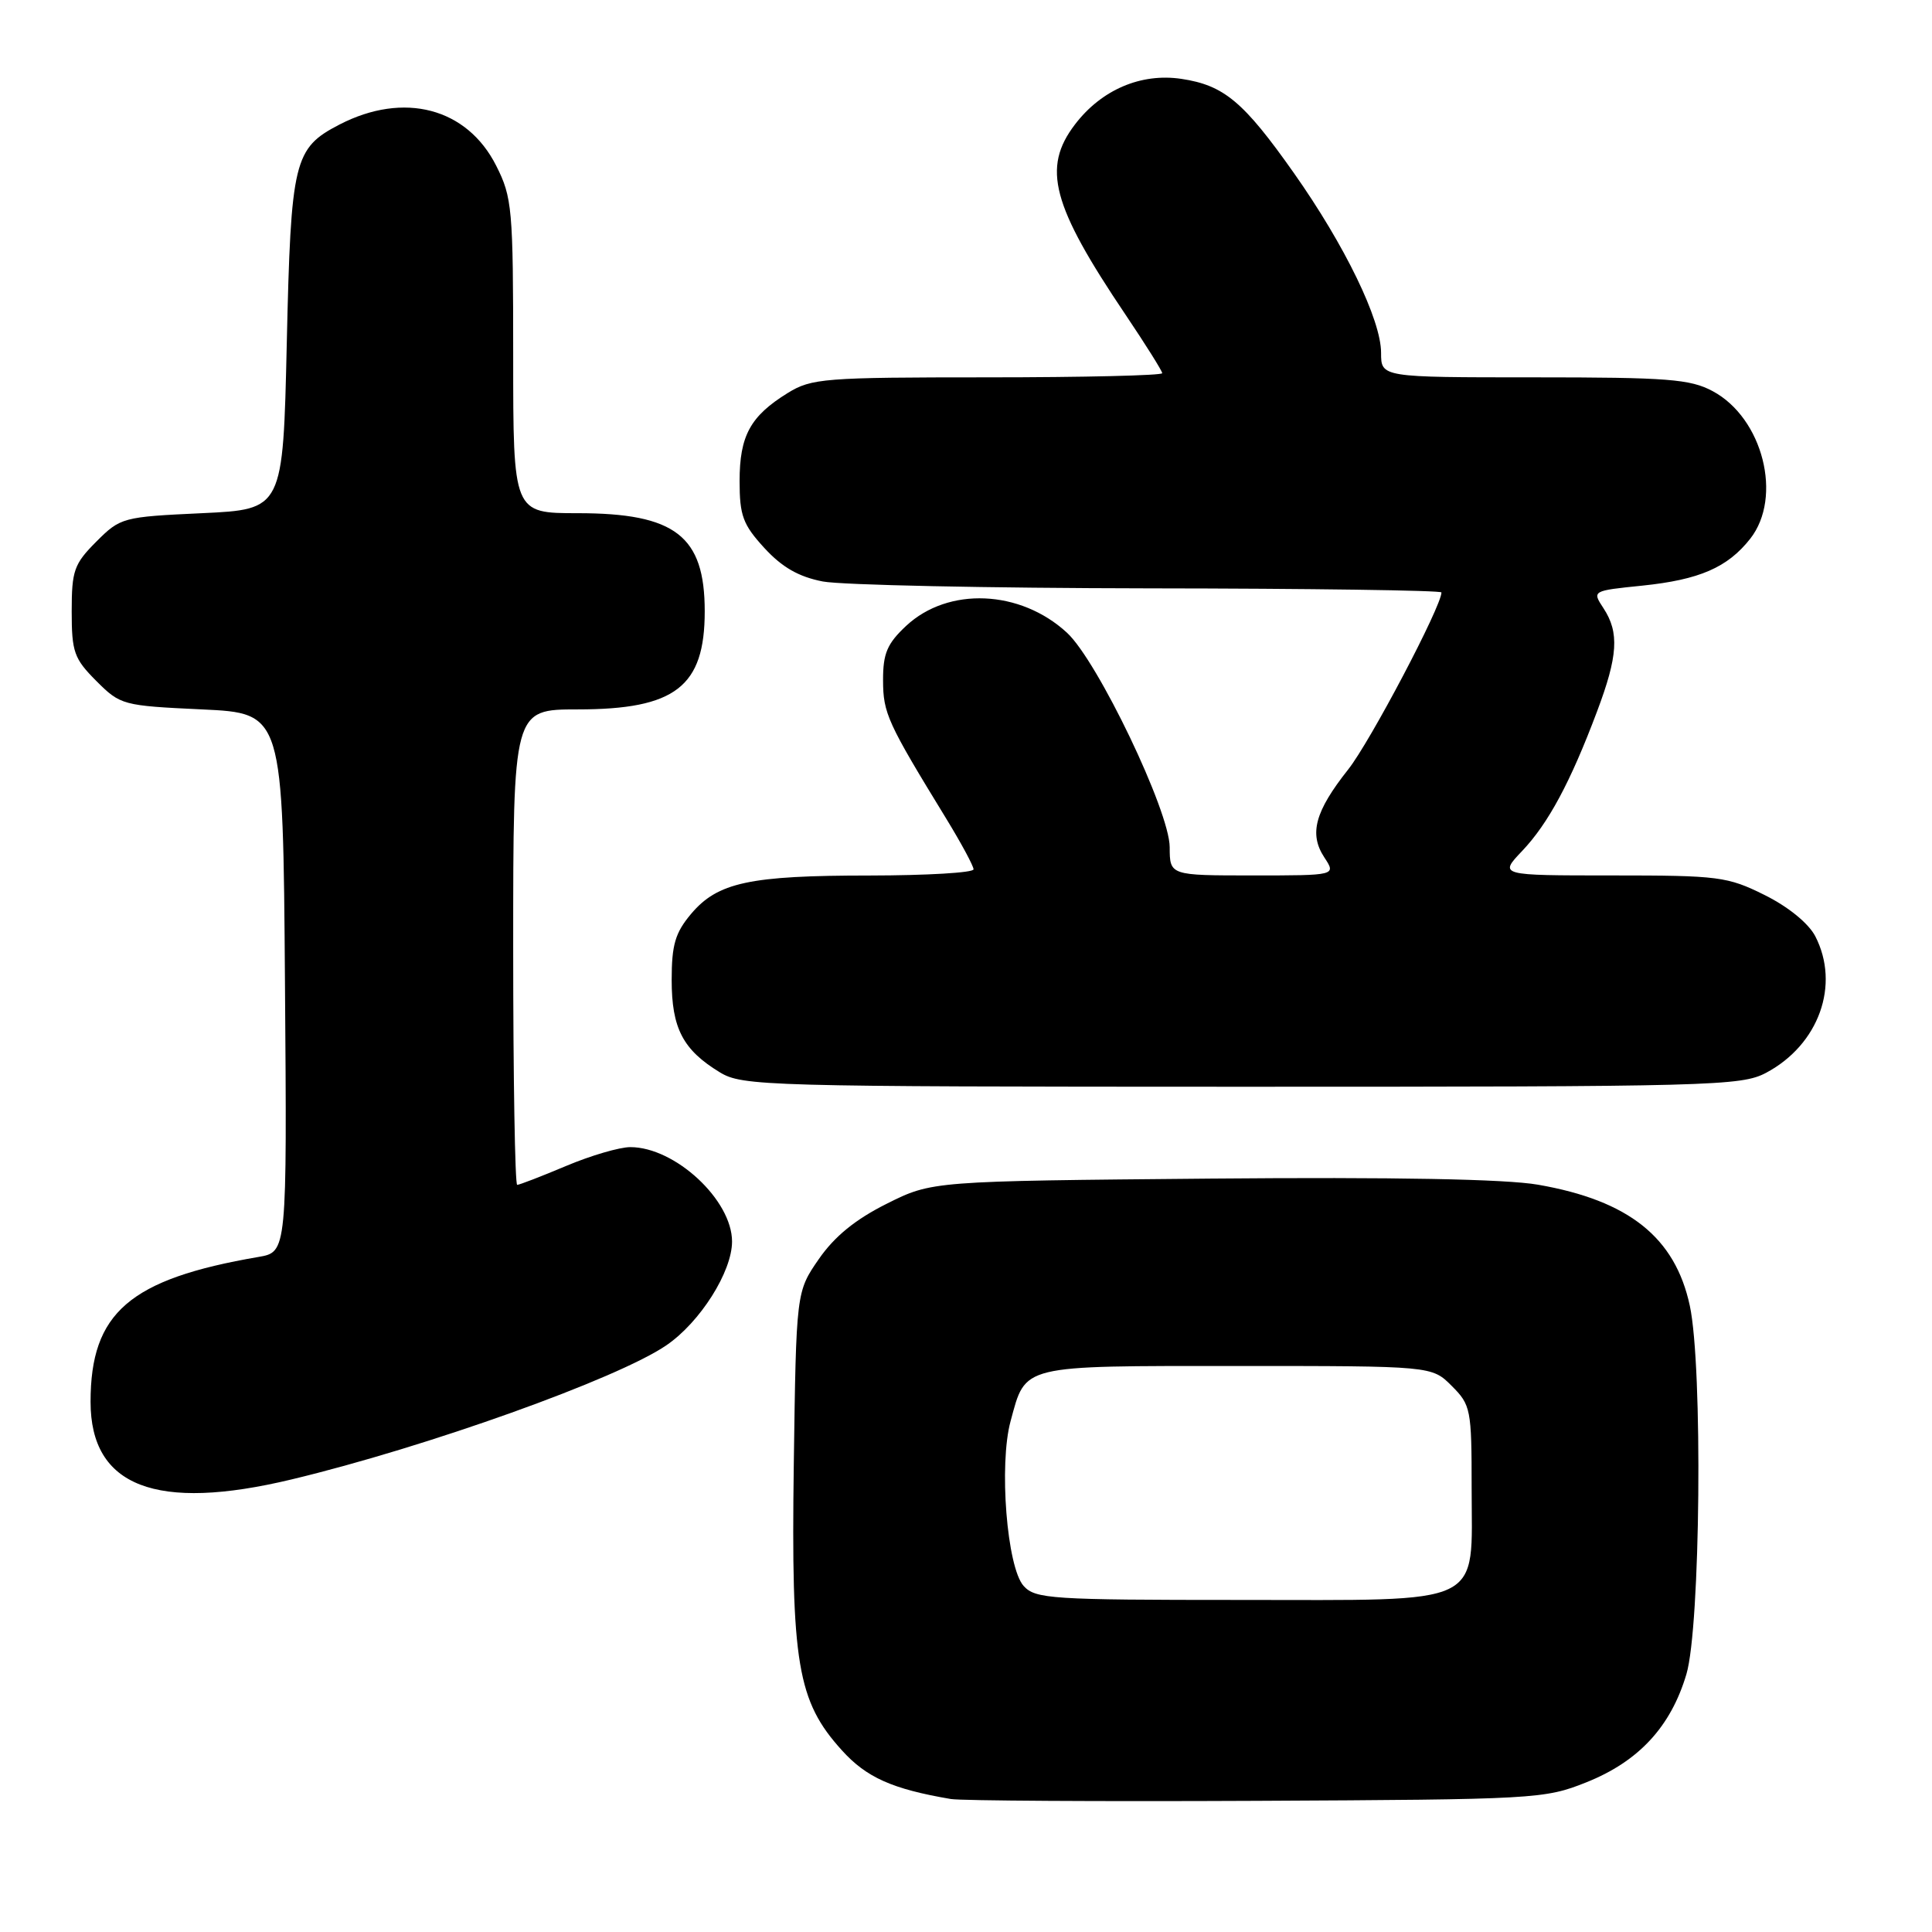 <?xml version="1.0" encoding="UTF-8" standalone="no"?>
<!DOCTYPE svg PUBLIC "-//W3C//DTD SVG 1.1//EN" "http://www.w3.org/Graphics/SVG/1.1/DTD/svg11.dtd" >
<svg xmlns="http://www.w3.org/2000/svg" xmlns:xlink="http://www.w3.org/1999/xlink" version="1.1" viewBox="0 0 256 256">
 <g >
 <path fill="currentColor"
d=" M 210.19 236.17 C 217.13 233.40 221.39 228.81 223.46 221.83 C 225.32 215.56 225.64 181.08 223.91 173.02 C 221.97 163.97 215.83 159.07 203.80 156.98 C 199.50 156.23 184.82 155.96 160.40 156.17 C 123.50 156.50 123.50 156.50 117.50 159.50 C 113.34 161.58 110.58 163.83 108.50 166.83 C 105.50 171.17 105.50 171.17 105.18 194.09 C 104.82 220.42 105.65 225.40 111.54 231.91 C 114.80 235.53 118.24 237.06 126.00 238.38 C 127.38 238.61 145.60 238.72 166.50 238.62 C 203.44 238.44 204.66 238.38 210.19 236.17 Z  M 38.64 196.03 C 56.51 191.75 81.86 182.68 88.31 178.25 C 92.78 175.19 97.00 168.51 97.00 164.51 C 97.00 159.01 89.45 152.00 83.52 152.00 C 82.10 152.00 78.27 153.12 75.00 154.50 C 71.73 155.88 68.82 157.00 68.53 157.00 C 68.24 157.00 68.00 142.82 68.00 125.50 C 68.00 94.00 68.00 94.00 76.55 94.00 C 89.49 94.00 93.38 90.99 93.38 81.00 C 93.38 71.01 89.49 68.00 76.55 68.00 C 68.00 68.00 68.00 68.00 68.00 47.21 C 68.00 27.64 67.87 26.16 65.75 21.96 C 61.88 14.29 53.52 12.10 44.99 16.50 C 38.93 19.64 38.55 21.23 38.00 45.45 C 37.50 67.50 37.50 67.50 26.76 68.00 C 16.25 68.49 15.96 68.57 12.76 71.77 C 9.81 74.73 9.50 75.60 9.50 81.00 C 9.50 86.40 9.81 87.27 12.76 90.23 C 15.96 93.43 16.25 93.51 26.76 94.00 C 37.50 94.50 37.50 94.50 37.76 130.20 C 38.03 165.90 38.03 165.90 34.26 166.55 C 17.17 169.48 12.00 173.94 12.00 185.75 C 12.00 196.99 20.68 200.34 38.64 196.03 Z  M 234.02 142.15 C 241.01 138.43 243.86 130.50 240.53 124.05 C 239.64 122.35 236.97 120.16 233.83 118.60 C 228.90 116.15 227.76 116.00 213.61 116.00 C 198.61 116.00 198.61 116.00 201.70 112.75 C 205.16 109.10 208.09 103.65 211.61 94.29 C 214.39 86.92 214.58 83.82 212.48 80.61 C 210.95 78.28 210.95 78.28 217.61 77.60 C 225.17 76.82 228.91 75.20 231.91 71.39 C 236.25 65.87 233.59 55.39 226.94 51.83 C 223.96 50.23 220.98 50.00 203.27 50.00 C 183.00 50.00 183.00 50.00 183.00 46.75 C 183.00 42.40 178.21 32.52 171.45 22.93 C 164.78 13.47 162.19 11.30 156.54 10.45 C 151.18 9.65 145.95 11.89 142.44 16.49 C 138.05 22.24 139.37 27.20 149.14 41.70 C 151.81 45.67 154.00 49.16 154.00 49.45 C 154.00 49.75 143.59 50.00 130.87 50.00 C 109.18 50.00 107.53 50.13 104.37 52.08 C 99.42 55.14 98.00 57.74 98.00 63.74 C 98.00 68.32 98.44 69.51 101.28 72.61 C 103.63 75.17 105.83 76.43 109.03 77.05 C 111.49 77.52 130.94 77.93 152.25 77.96 C 173.56 77.98 191.00 78.23 191.00 78.50 C 191.00 80.34 181.54 98.31 178.64 101.96 C 174.24 107.52 173.43 110.49 175.48 113.61 C 177.05 116.00 177.05 116.00 166.02 116.00 C 155.00 116.00 155.00 116.00 154.99 112.25 C 154.98 107.49 145.44 87.58 141.38 83.84 C 135.19 78.13 125.64 77.73 120.07 82.93 C 117.55 85.29 117.00 86.58 117.01 90.15 C 117.02 94.52 117.59 95.75 125.36 108.44 C 127.36 111.71 129.00 114.75 129.00 115.19 C 129.00 115.64 122.81 116.00 115.25 116.01 C 99.29 116.01 95.09 116.92 91.56 121.11 C 89.47 123.60 89.00 125.19 89.00 129.85 C 89.00 136.25 90.49 139.11 95.37 142.08 C 98.37 143.91 101.29 143.99 164.52 144.00 C 226.85 144.00 230.73 143.90 234.02 142.15 Z  M 135.64 210.15 C 133.42 207.70 132.34 194.06 133.91 188.30 C 135.95 180.78 135.05 181.00 163.94 181.00 C 189.73 181.00 189.73 181.00 192.36 183.64 C 194.89 186.16 195.00 186.73 195.00 197.14 C 195.00 213.06 197.21 212.00 164.15 212.00 C 139.30 212.00 137.19 211.86 135.64 210.15 Z "/>
</g>
</svg>